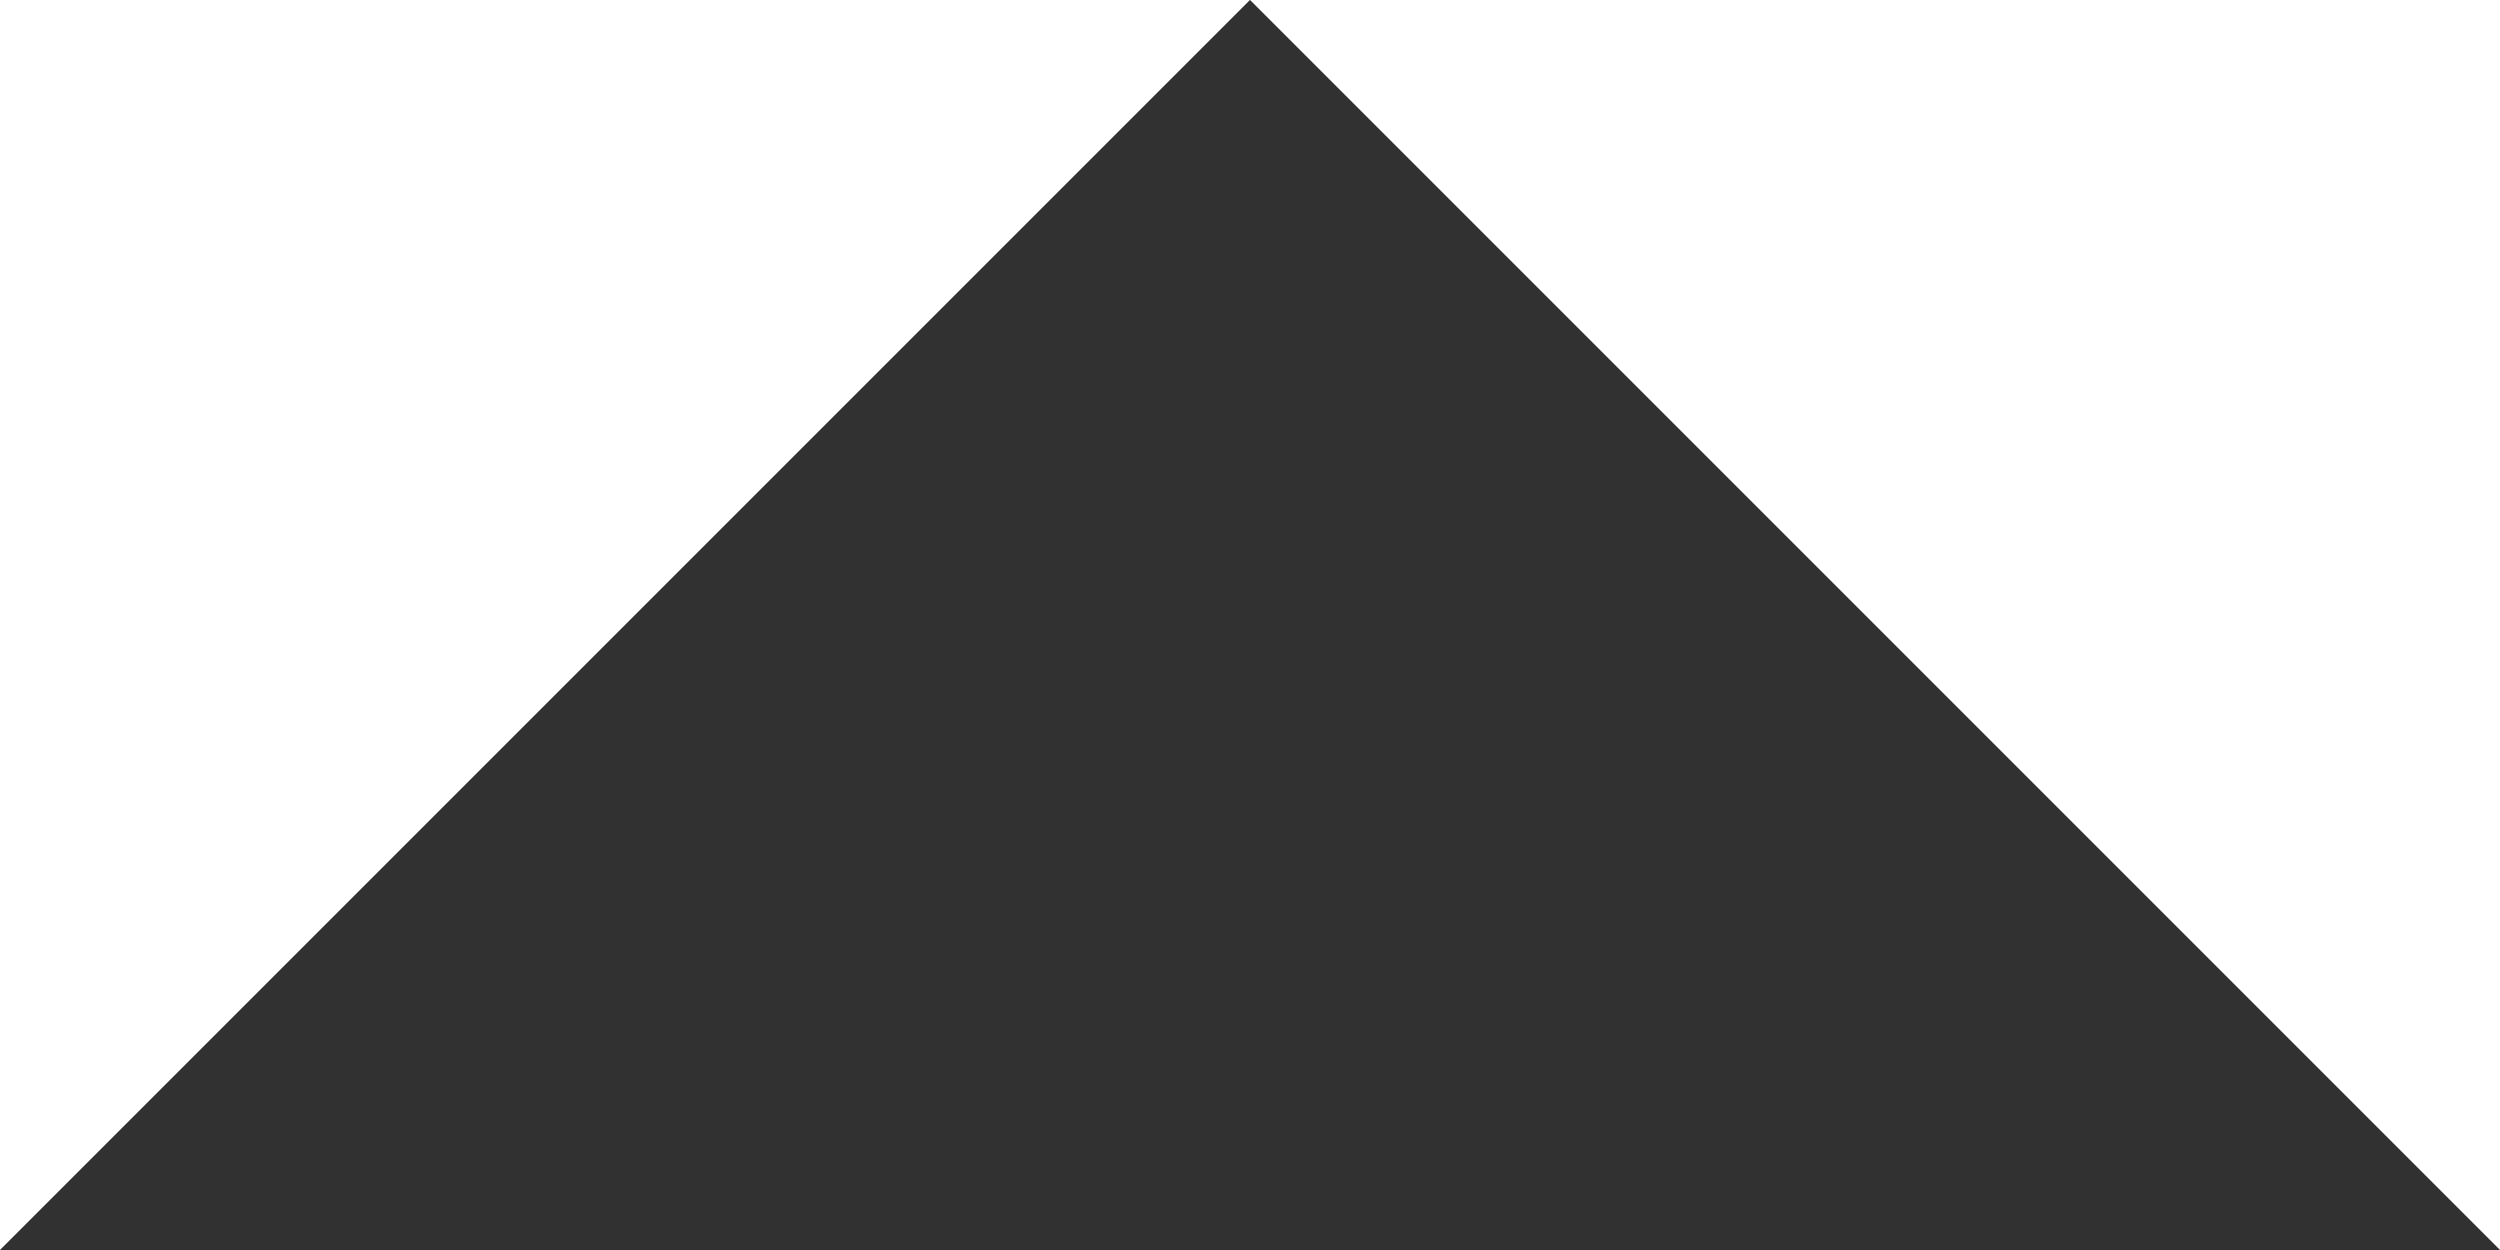 <svg width="12" height="6" viewBox="0 0 12 6" fill="none" xmlns="http://www.w3.org/2000/svg">
<path d="M6 -5.24537e-07L12 6L0 6L6 -5.24537e-07Z" fill="#212121" fill-opacity="0.87"/>
<path d="M6 -5.24537e-07L12 6L0 6L6 -5.24537e-07Z" fill="black" fill-opacity="0.2"/>
</svg>
